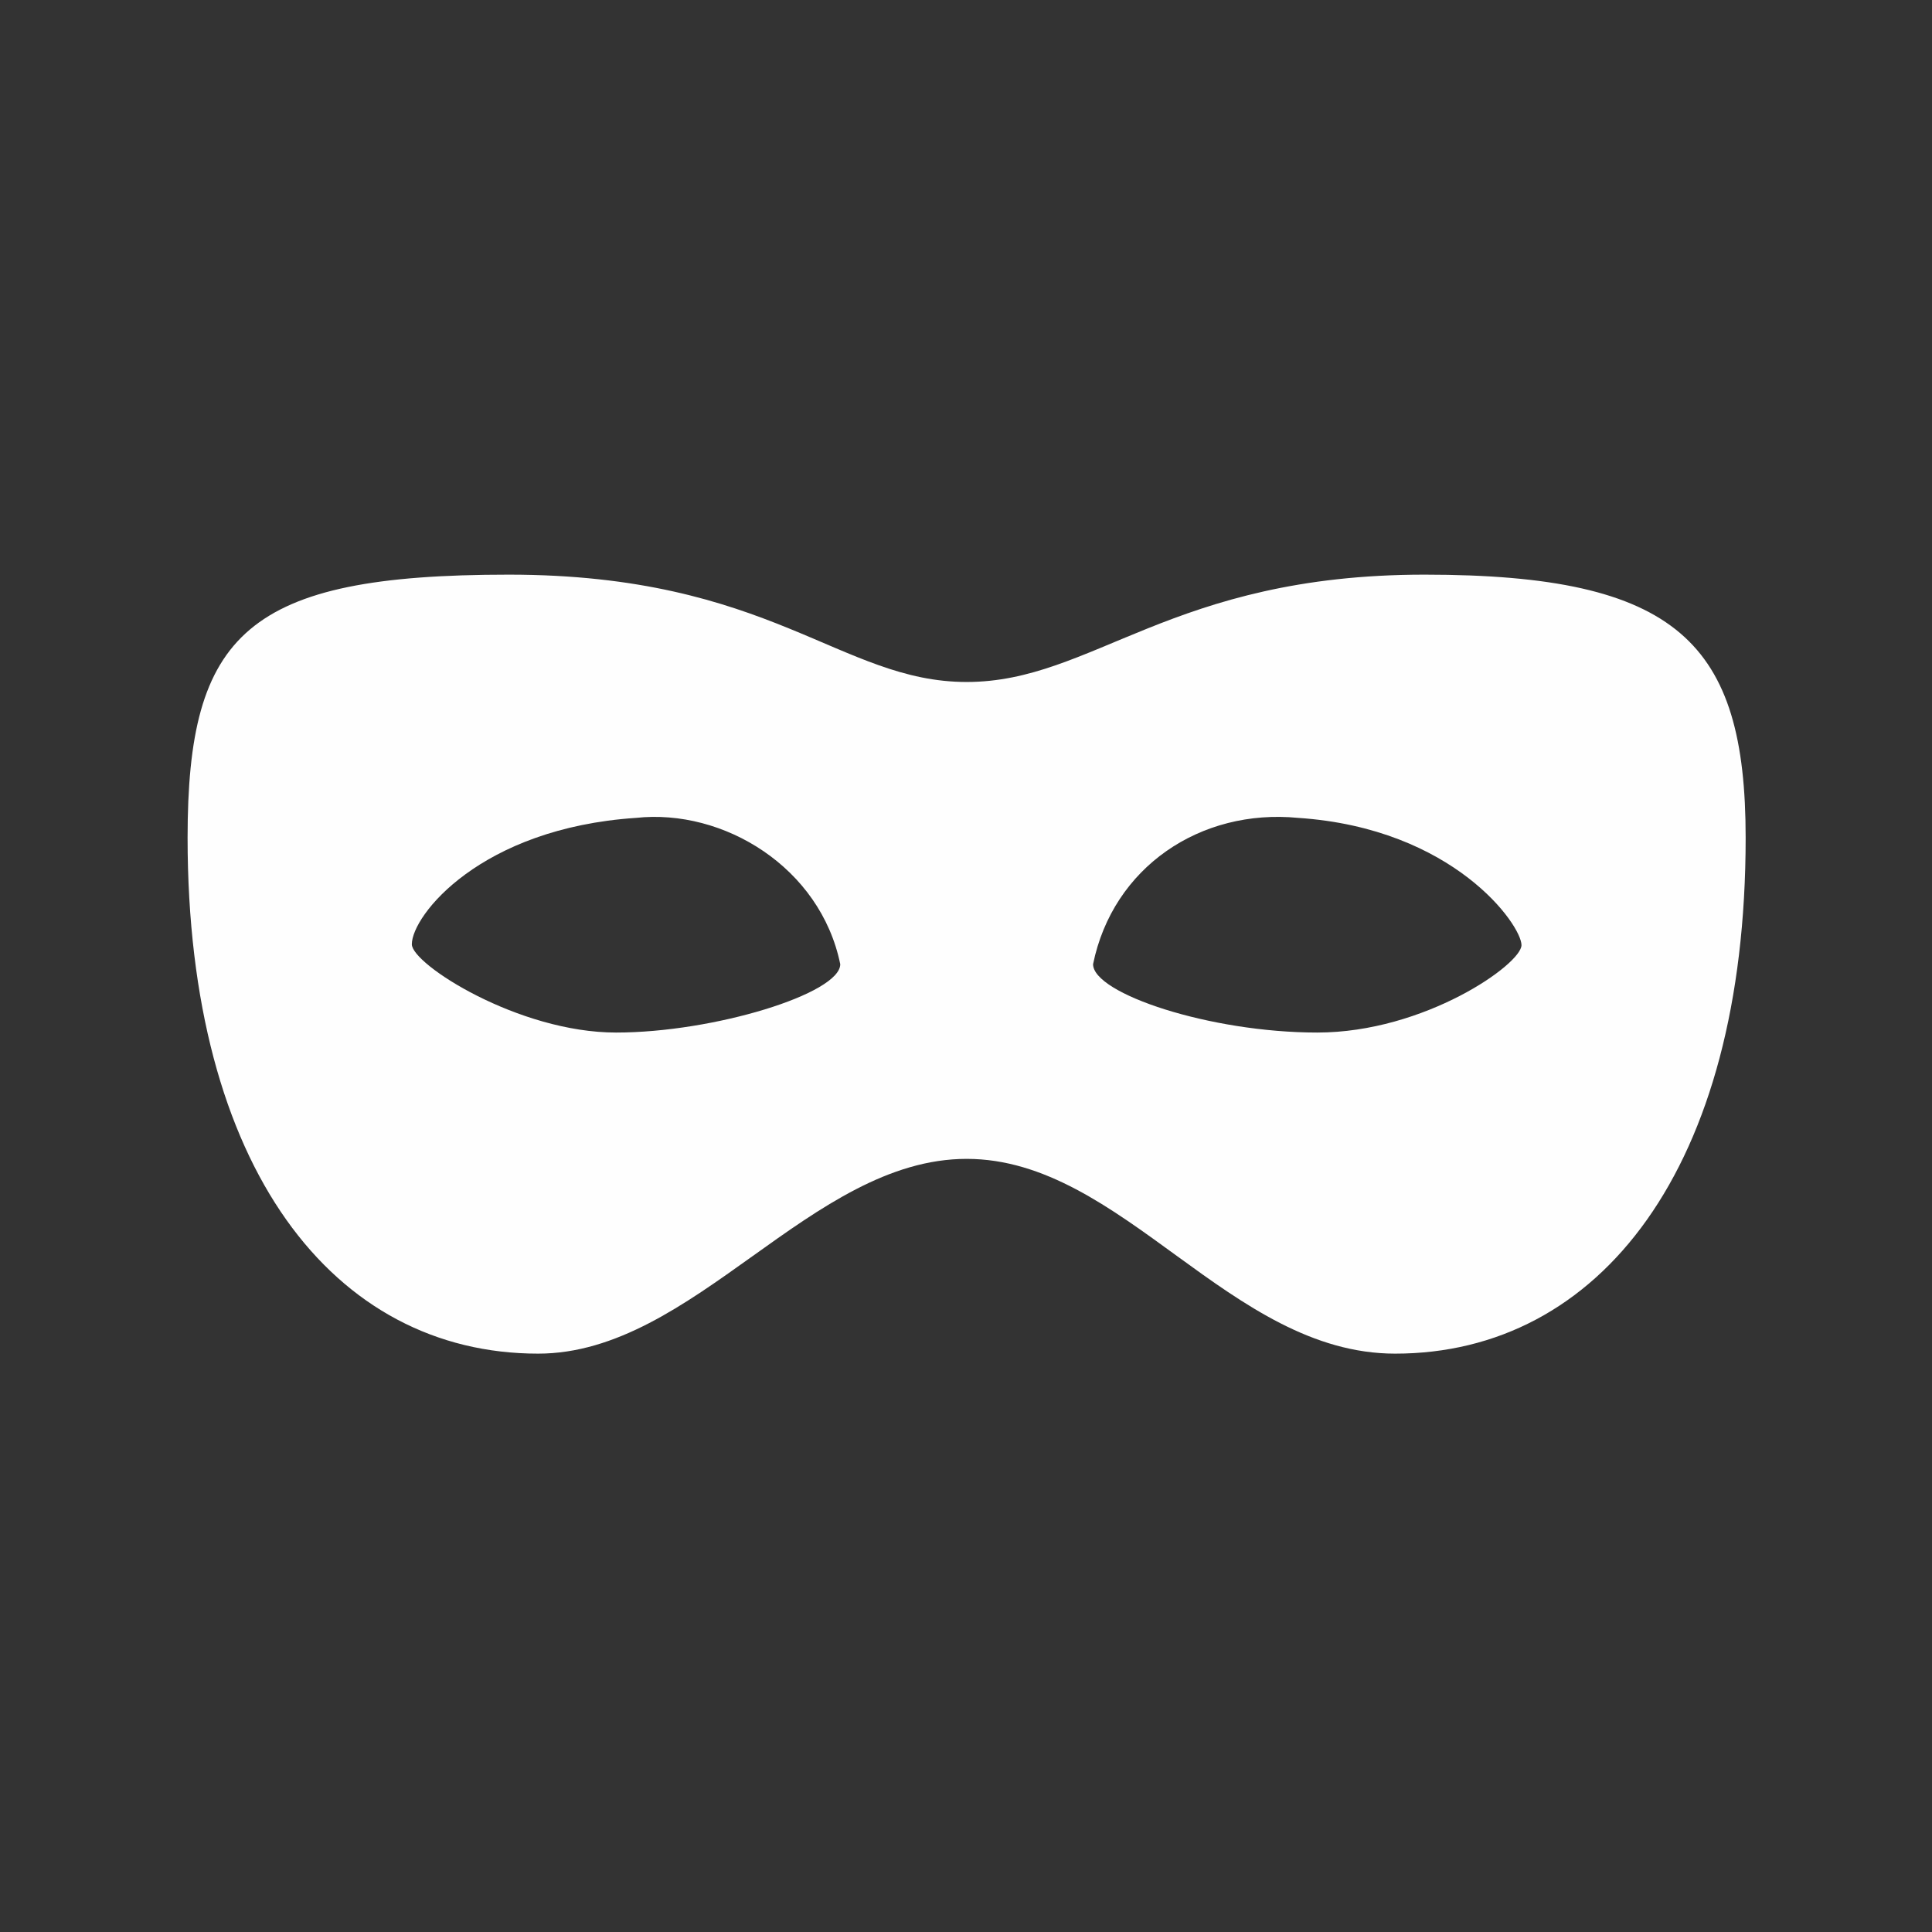 <?xml version="1.0" encoding="UTF-8"?>
<!DOCTYPE svg PUBLIC "-//W3C//DTD SVG 1.1//EN" "http://www.w3.org/Graphics/SVG/1.1/DTD/svg11.dtd">
<!-- Creator: CorelDRAW 2019 (64-Bit) -->
<svg xmlns="http://www.w3.org/2000/svg" xml:space="preserve" width="234px" height="234px" version="1.1" style="shape-rendering:geometricPrecision; text-rendering:geometricPrecision; image-rendering:optimizeQuality; fill-rule:evenodd; clip-rule:evenodd"
viewBox="0 0 234 234"
 xmlns:xlink="http://www.w3.org/1999/xlink">
 <rect x="0" y="0" width="234" height="234" fill="#333333" stroke="none"/>
 <defs>
  <style type="text/css">
   <![CDATA[
    .fil0 {fill:none}
    .fil1 {fill:#FEFEFE}
   ]]>
  </style>
 </defs>
 <g id="Слой_x0020_1">
  <polygon class="fil0" points="0,0 234,0 234,234 0,234 "/>
  <g>
   <path class="fil1" d="M157.23 99.06c-11.85,-1.15 -22.44,5.98 -24.84,17.72 0,3.56 14.15,8.28 27.15,8.28 13,0 24.74,-8.28 24.74,-10.59 0,-2.41 -8.18,-14.15 -27.05,-15.41l0 0zm-80.2 0c-18.87,1.26 -27.15,11.84 -27.15,15.31 0,2.41 12.89,10.69 24.74,10.69 11.84,0 27.15,-4.72 27.15,-8.28 -2.41,-11.74 -14.15,-18.87 -24.74,-17.72l0 0zm91.94 64.89c-20.02,0 -33.02,-23.59 -51.89,-23.59 -18.88,0 -33.02,23.59 -51.9,23.59 -24.74,0 -42.46,-22.43 -42.46,-62.48 0,-24.74 7.13,-31.87 38.9,-31.87 31.77,0 40.15,13 55.46,13 15.31,0 24.74,-13 55.46,-13 30.71,0 38.89,8.28 38.89,31.87 0,40.05 -17.72,62.48 -42.46,62.48z"/>
  </g>
 </g>
</svg>

